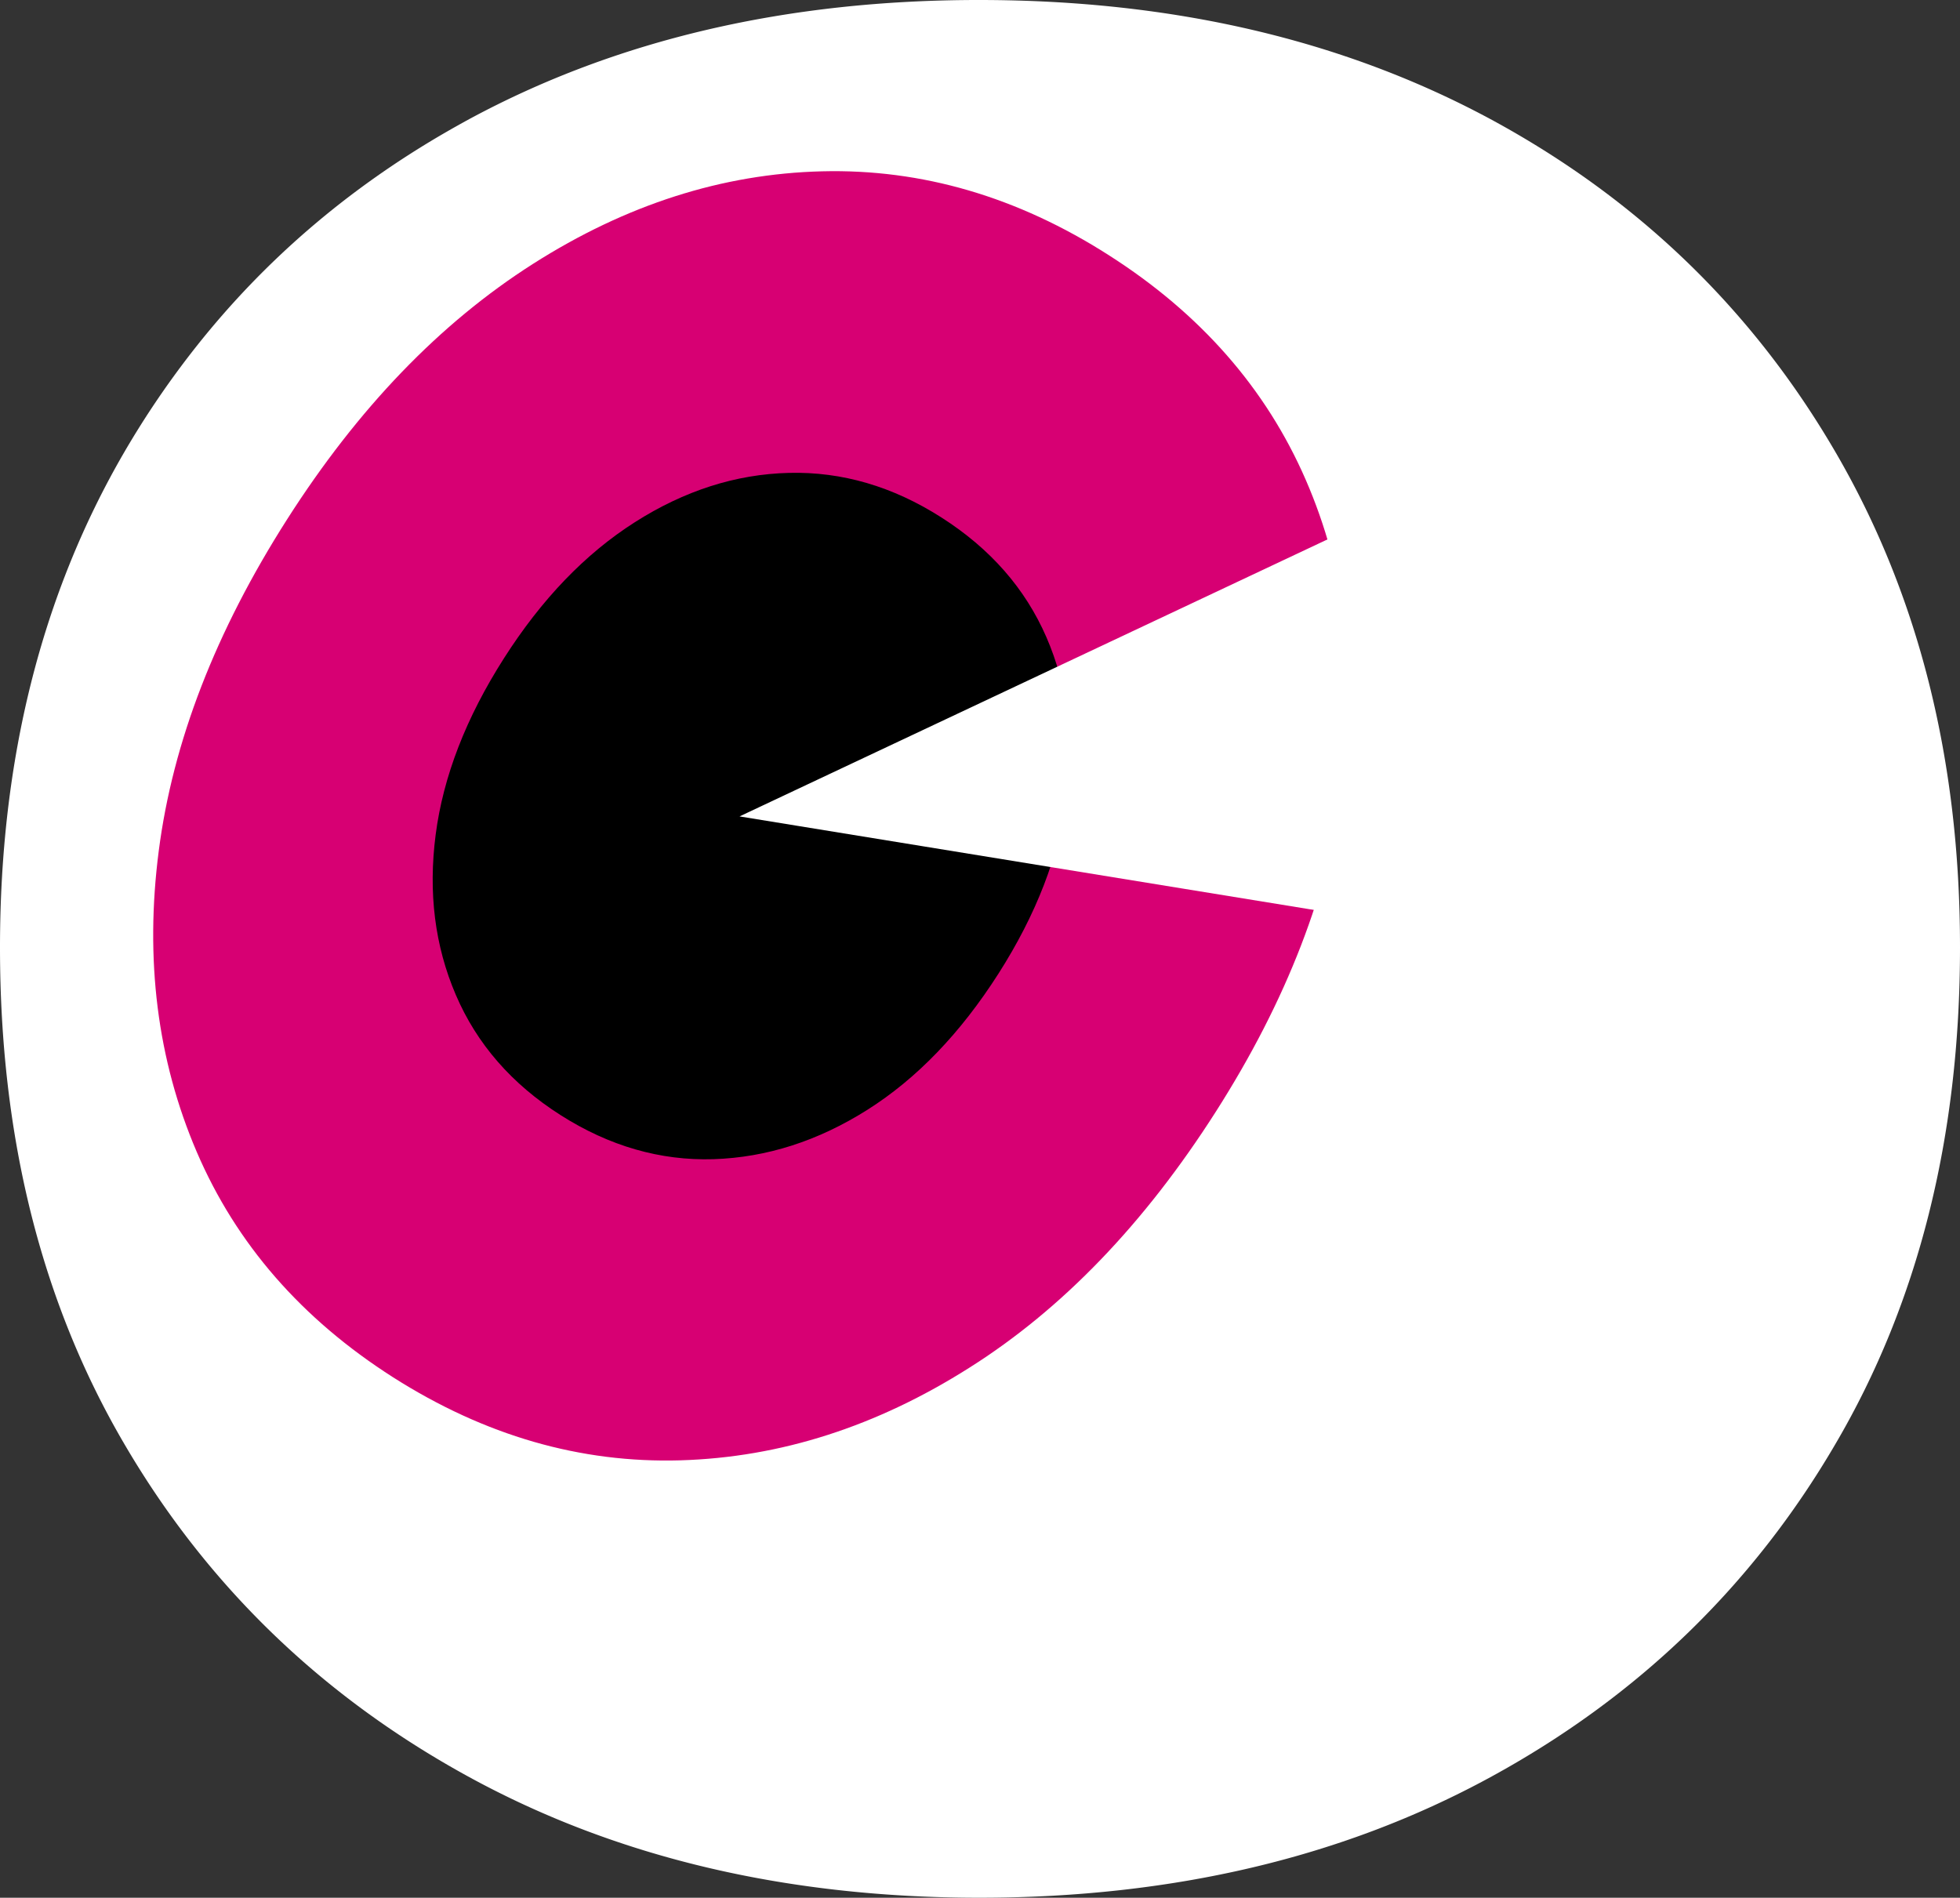 <svg xmlns="http://www.w3.org/2000/svg" viewBox="0 0 814.67 788.82"><rect x="0" y="0" width="814.67" height="788.82" fill="#333333" stroke="none"/><defs><style>.cls-1{fill:#fff;}.cls-2{fill:#d70073;}</style></defs><g id="Layer_2" data-name="Layer 2"><g id="Imagotipo"><path class="cls-1" d="M814.67,393.85q0,118.15-51.8,206.41-51.71,88.5-143.45,138.48T407.34,788.82q-120.43,0-212.18-50.08T51.71,600.26Q0,512.06,0,393.85q0-117.09,51.71-206A372.8,372.8,0,0,1,82,143.51q42-52.83,102.11-87.85,5.44-3.16,11-6.19Q287-.1,407.34,0T619.42,49.47Q711.12,99,762.87,187.85,814.73,276.82,814.67,393.85Z"/><path class="cls-2" d="M460.88,106.08q57.08,36.39,81.84,93.34t15.79,125.17q-9,68.27-53.13,137.46Q460.83,531.92,403,568.45,345.13,605.17,282.81,607T163.43,572.52q-57.08-36.39-81.66-93.73T66,353.56q8.76-67.79,53.33-137.68,44.16-69.23,102.18-106.18T341.68,71.21Q403.9,69.65,460.88,106.08Z"/><path d="M391.34,215.12q30.39,19.38,43.58,49.7t8.41,66.65q-4.79,36.34-28.29,73.19-23.73,37.2-54.52,56.65t-64,20.52q-33.18,1-63.56-18.35t-43.48-49.91q-13.1-30.49-8.39-66.68t28.4-73.3q23.5-36.87,54.4-56.54t64-20.49Q361,195.72,391.34,215.12Z"/><path class="cls-1" d="M307.39,339.35,724.62,142.77Q767,272.32,759.14,412.91Z"/></g></g></svg>